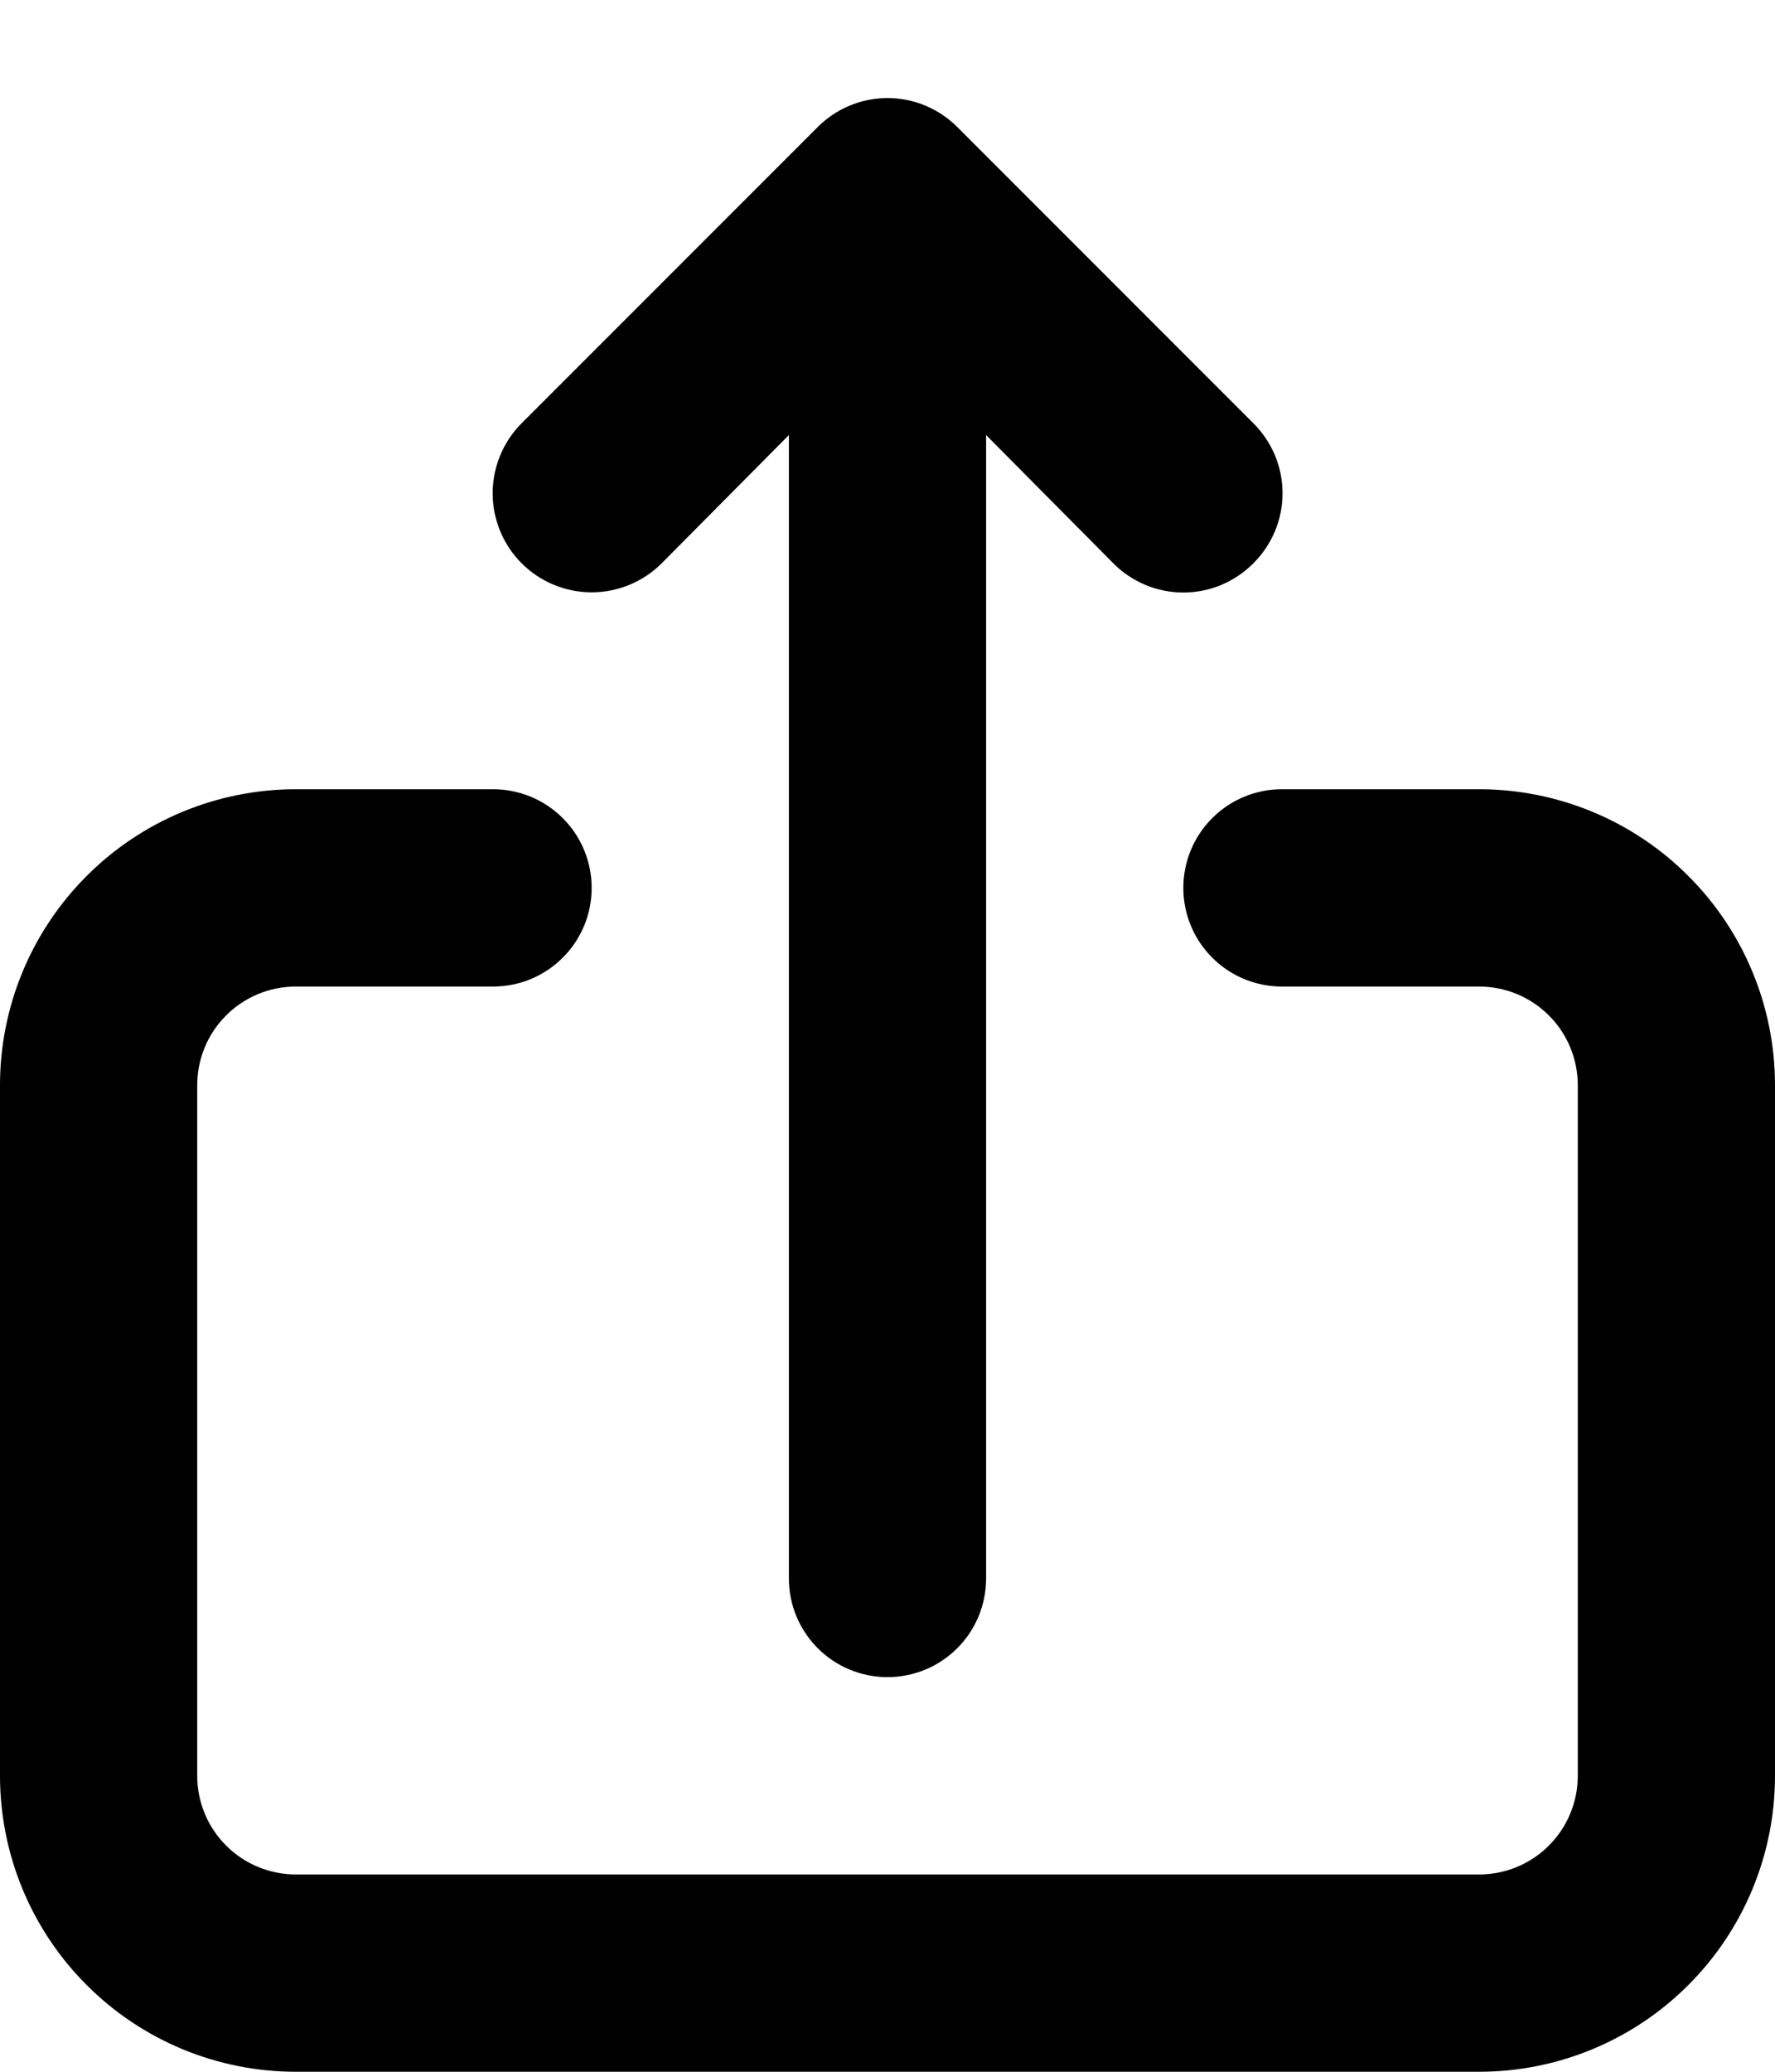 <svg width="18" height="21" viewBox="0 0 18 21" fill="none" xmlns="http://www.w3.org/2000/svg">
<path d="M6.71 5.71L8 4.41V16C8 16.265 8.105 16.52 8.293 16.707C8.48 16.895 8.735 17 9 17C9.265 17 9.52 16.895 9.707 16.707C9.895 16.52 10 16.265 10 16V4.41L11.29 5.71C11.383 5.804 11.494 5.878 11.615 5.929C11.737 5.98 11.868 6.006 12 6.006C12.132 6.006 12.263 5.98 12.385 5.929C12.506 5.878 12.617 5.804 12.71 5.71C12.804 5.617 12.878 5.506 12.929 5.385C12.98 5.263 13.006 5.132 13.006 5C13.006 4.868 12.98 4.737 12.929 4.615C12.878 4.494 12.804 4.383 12.71 4.29L9.71 1.29C9.617 1.196 9.506 1.122 9.385 1.071C9.263 1.02 9.132 0.994 9 0.994C8.868 0.994 8.737 1.02 8.615 1.071C8.494 1.122 8.383 1.196 8.29 1.29L5.29 4.29C5.102 4.478 4.996 4.734 4.996 5C4.996 5.266 5.102 5.522 5.29 5.71C5.478 5.898 5.734 6.004 6 6.004C6.266 6.004 6.522 5.898 6.71 5.71ZM15 8H13C12.735 8 12.48 8.105 12.293 8.293C12.105 8.48 12 8.735 12 9C12 9.265 12.105 9.52 12.293 9.707C12.48 9.895 12.735 10 13 10H15C15.265 10 15.52 10.105 15.707 10.293C15.895 10.48 16 10.735 16 11V18C16 18.265 15.895 18.52 15.707 18.707C15.52 18.895 15.265 19 15 19H3C2.735 19 2.48 18.895 2.293 18.707C2.105 18.52 2 18.265 2 18V11C2 10.735 2.105 10.48 2.293 10.293C2.48 10.105 2.735 10 3 10H5C5.265 10 5.52 9.895 5.707 9.707C5.895 9.52 6 9.265 6 9C6 8.735 5.895 8.48 5.707 8.293C5.52 8.105 5.265 8 5 8H3C2.204 8 1.441 8.316 0.879 8.879C0.316 9.441 0 10.204 0 11V18C0 18.796 0.316 19.559 0.879 20.121C1.441 20.684 2.204 21 3 21H15C15.796 21 16.559 20.684 17.121 20.121C17.684 19.559 18 18.796 18 18V11C18 10.204 17.684 9.441 17.121 8.879C16.559 8.316 15.796 8 15 8Z" fill="black"/>
</svg>
